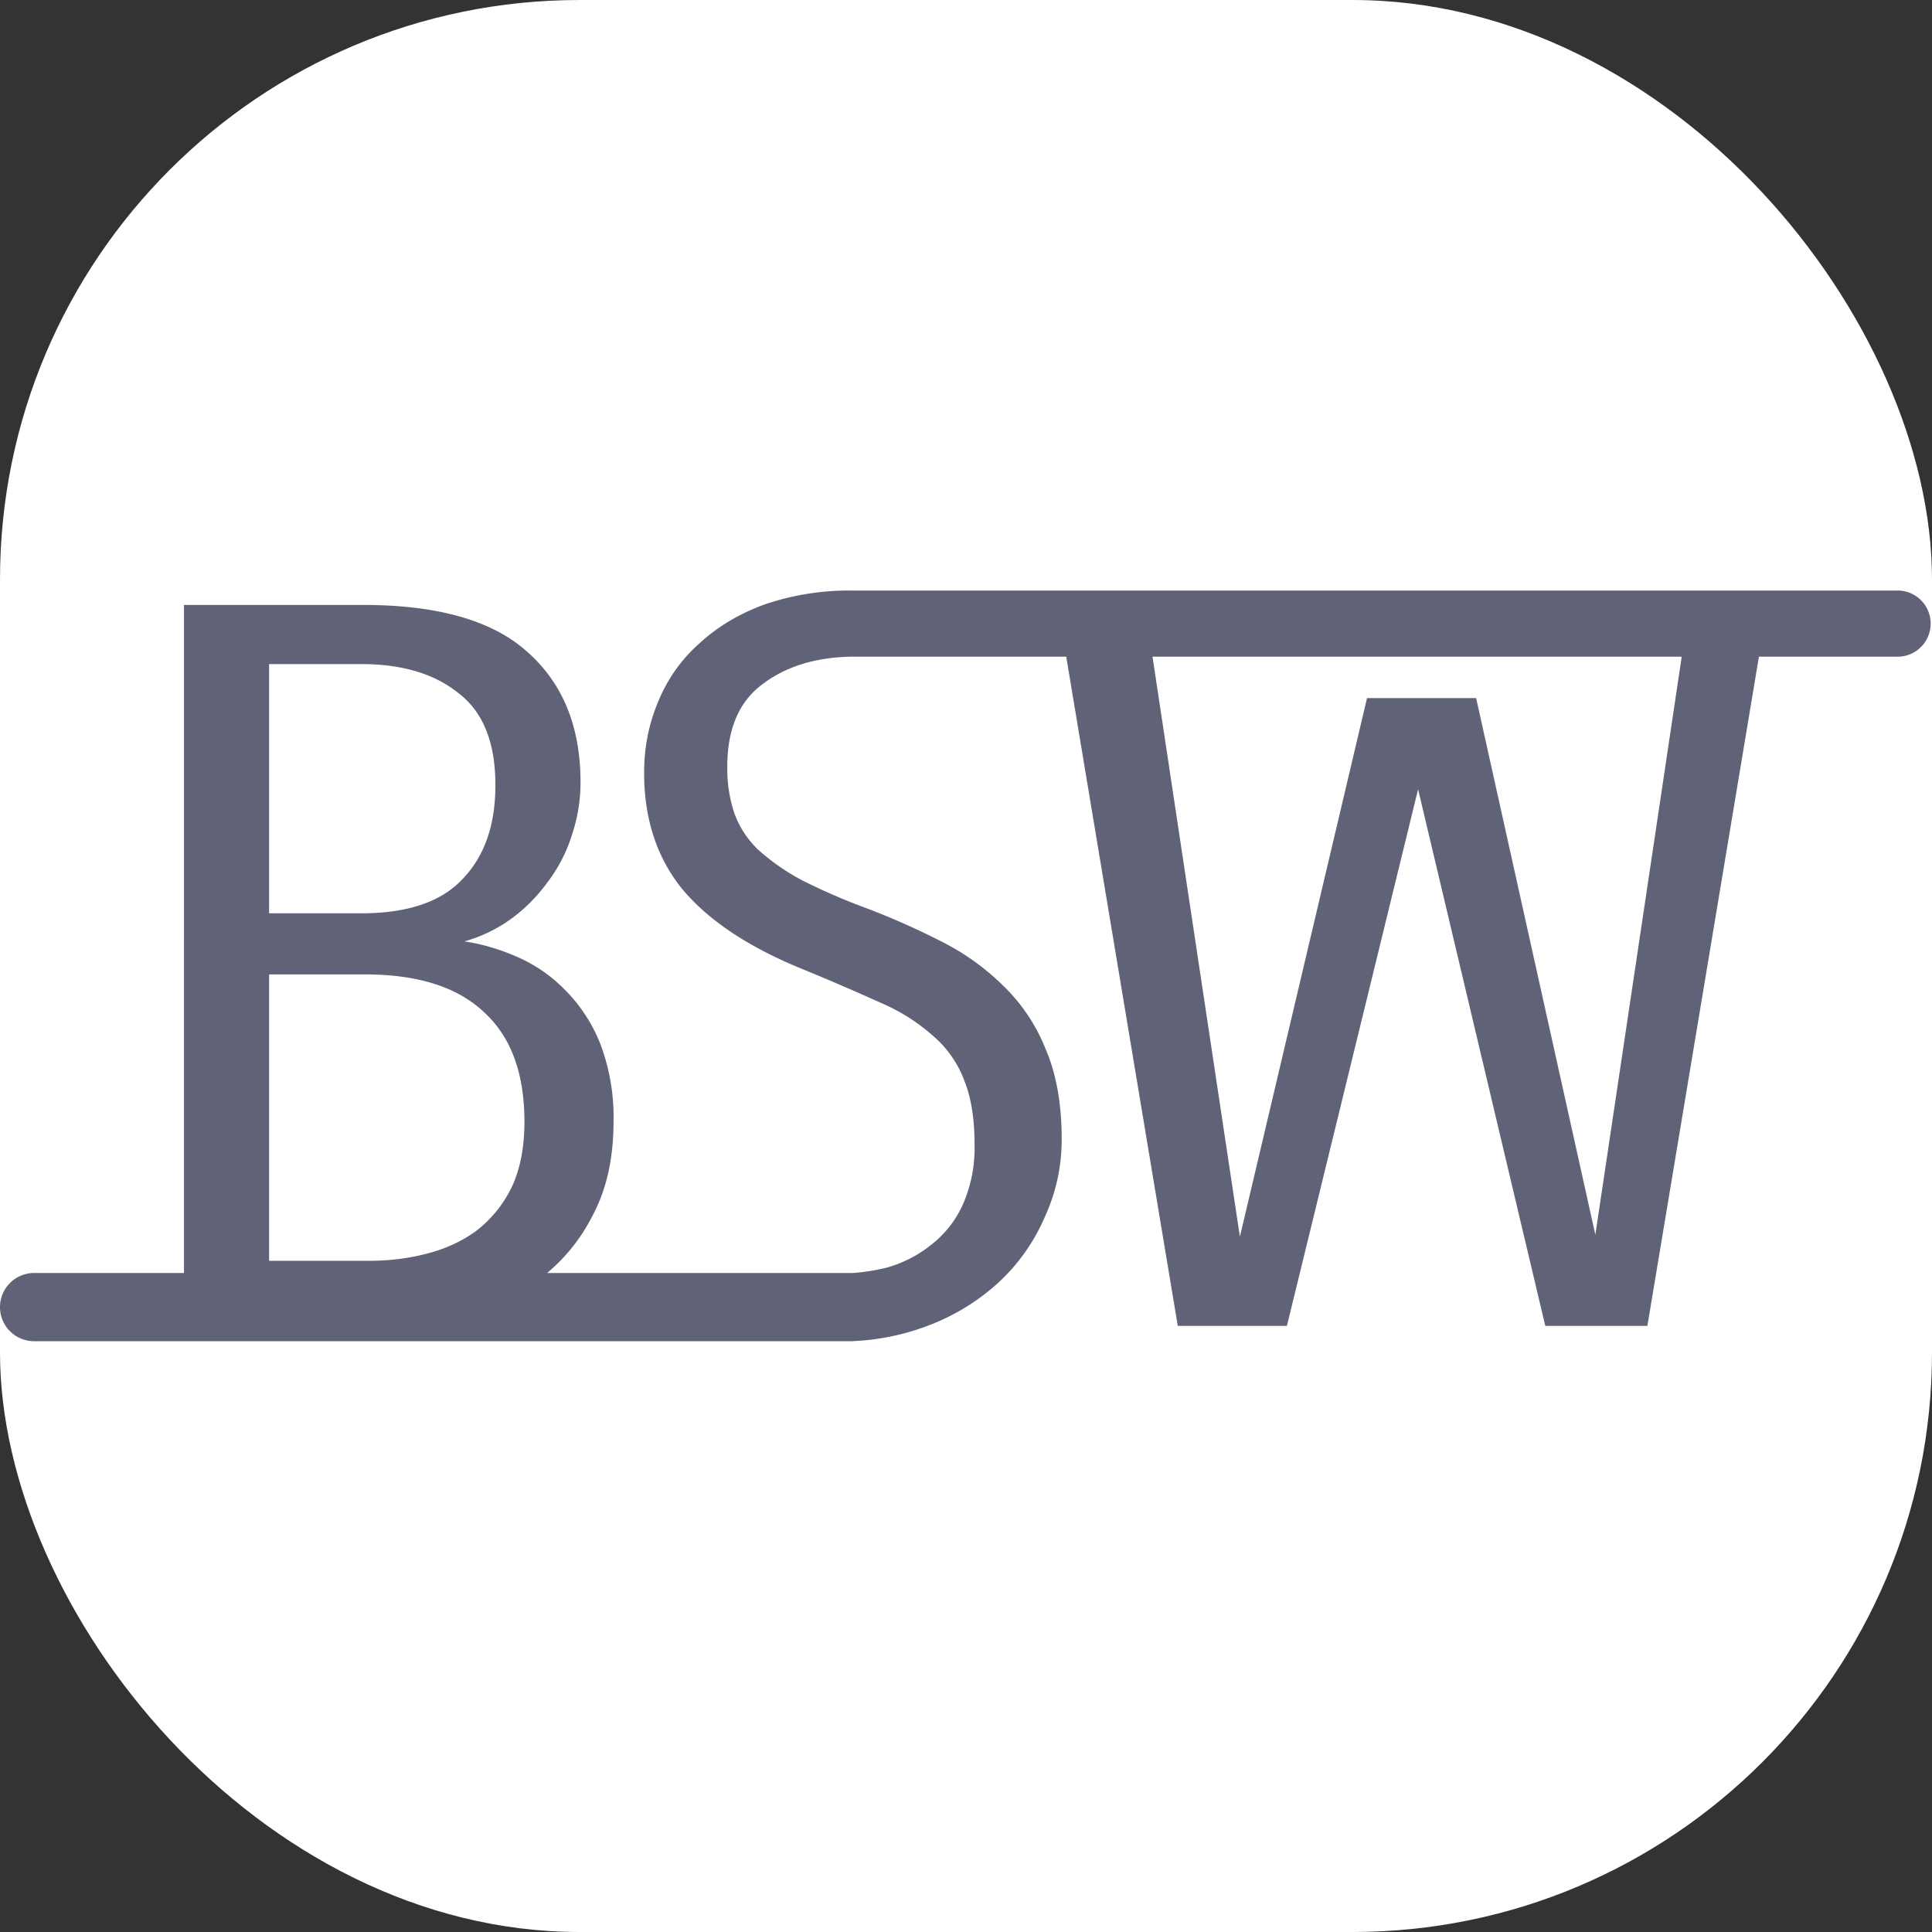 <svg xmlns="http://www.w3.org/2000/svg" version="1.1" xmlns:xlink="http://www.w3.org/1999/xlink" xmlns:svgjs="http://svgjs.dev/svgjs" width="1000" height="1000"><rect width="100%" height="100%" fill="#333333" stroke="none"/><g clip-path="url(#SvgjsClipPath1090)"><rect width="1000" height="1000" fill="#ffffff"></rect><g transform="matrix(4.049,0,0,4.049,0,305.668)"><svg xmlns="http://www.w3.org/2000/svg" version="1.1" xmlns:xlink="http://www.w3.org/1999/xlink" xmlns:svgjs="http://svgjs.dev/svgjs" width="247" height="96"><svg width="247" height="96" fill="none" xmlns="http://www.w3.org/2000/svg">
  <path fill-rule="evenodd" clip-rule="evenodd" d="M226 0h16.78a4.23 4.23 0 0 1 0 8.45h-17.93L210.59 94h-13.05l-16.26-68.6L164.51 94h-13.95L136.3 8.45H109V0h117ZM0 91.6c0-2.4 1.95-4.36 4.36-4.36h19.16V1.84h22.91c9.56 0 16.56 2 21 6.02 4.52 4 6.78 9.55 6.78 16.64 0 2.39-.39 4.69-1.15 6.9a19.4 19.4 0 0 1-3.08 5.9 20.79 20.79 0 0 1-4.73 4.73 18.76 18.76 0 0 1-5.89 2.82c2.3.34 4.6 1.02 6.91 2.05a19.23 19.23 0 0 1 6.15 4.35 20.2 20.2 0 0 1 4.35 6.78 26.38 26.38 0 0 1 1.66 9.86c0 4.7-.9 8.7-2.69 12.03a23.18 23.18 0 0 1-5.8 7.32H109c1.48-.1 2.96-.34 4.44-.71 2.05-.6 3.89-1.54 5.5-2.82a13.63 13.63 0 0 0 4.1-5.12 17.94 17.94 0 0 0 1.54-7.8c0-3.25-.43-5.94-1.28-8.07a13.86 13.86 0 0 0-3.84-5.63 24.5 24.5 0 0 0-6.78-4.35 321.83 321.83 0 0 0-10.12-4.36c-6.9-2.81-12.03-6.23-15.36-10.24-3.24-4-4.86-8.96-4.86-14.84 0-3.25.6-6.28 1.8-9.1a19.95 19.95 0 0 1 5.24-7.42c2.3-2.13 5.08-3.8 8.32-4.99A33.52 33.52 0 0 1 109 0v8.45c-4.62.06-8.43 1.2-11.43 3.45-3.07 2.22-4.6 5.76-4.6 10.63a18 18 0 0 0 .89 5.89c.6 1.7 1.58 3.24 2.94 4.6a28.15 28.15 0 0 0 5.64 3.97 78.6 78.6 0 0 0 8.57 3.71 96.2 96.2 0 0 1 9.47 4.23 30.99 30.99 0 0 1 7.81 5.63 23.1 23.1 0 0 1 5.38 8.06c1.36 3.16 2.05 7 2.05 11.52 0 3.5-.73 6.83-2.18 9.99a24.67 24.67 0 0 1-5.89 8.32 27.83 27.83 0 0 1-8.96 5.5 30.66 30.66 0 0 1-9.69 2v.01H4.36A4.36 4.36 0 0 1 0 91.6Zm34.4-42.53v36.61h12.8c2.56 0 5-.3 7.3-.9 2.39-.6 4.52-1.57 6.4-2.94a15.74 15.74 0 0 0 4.48-5.5c1.1-2.3 1.66-5.12 1.66-8.45 0-6.15-1.7-10.8-5.12-13.95-3.41-3.25-8.5-4.87-15.23-4.87H34.4Zm0-39.68v31.87h11.78c5.88 0 10.2-1.45 12.92-4.35 2.82-2.9 4.23-6.91 4.23-12.03 0-5.46-1.58-9.39-4.74-11.78-3.07-2.47-7.2-3.7-12.41-3.7H34.4Zm180.58-.94-11.04 73.9-15.24-68.6h-13.95L158.5 82.6 147.33 8.45h67.65Z" fill="#606277"></path>
</svg></svg></g></g><defs><clipPath id="SvgjsClipPath1090"><rect width="1000" height="1000" x="0" y="0" rx="300" ry="300"></rect></clipPath></defs></svg>